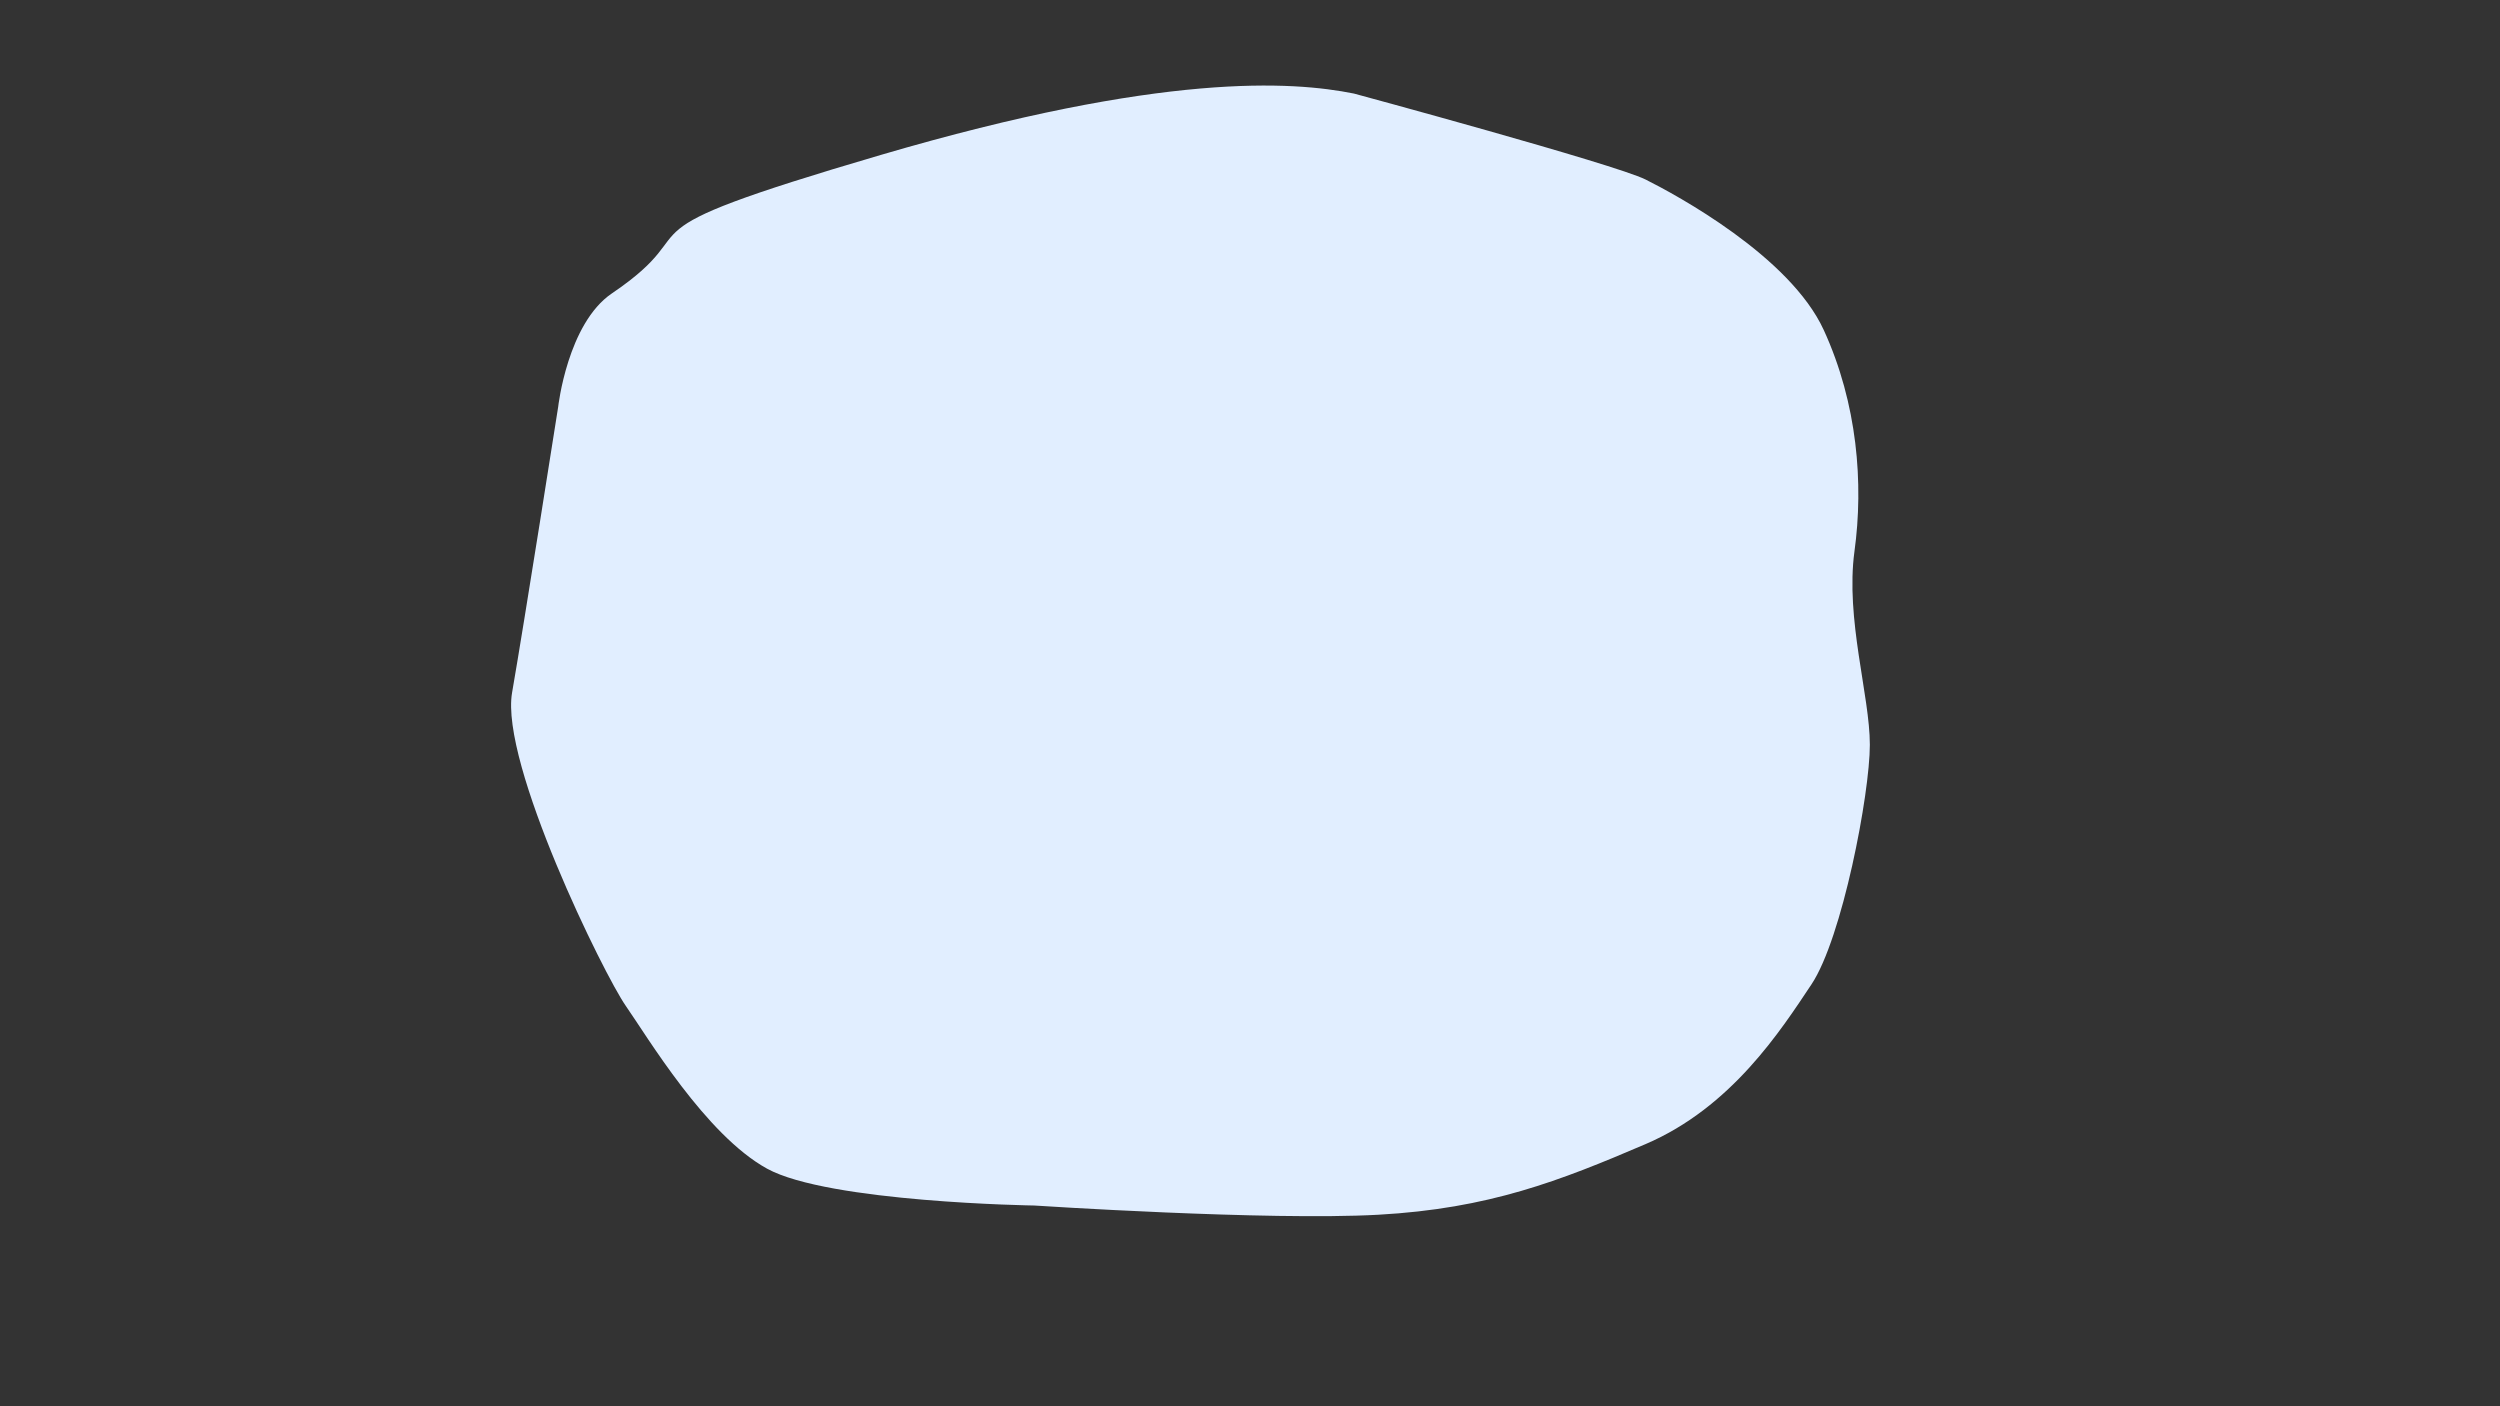 <?xml version="1.0" encoding="UTF-8"?>
<svg id="Lag_1" data-name="Lag 1" xmlns="http://www.w3.org/2000/svg" viewBox="0 0 1920 1080">
  <rect x="0" y="0" width="1920" height="1080" fill="#333333" stroke="none"/>
  <defs>
    <style>
      .cls-1 {
        fill: #e1eeff;
      }
    </style>
  </defs>
  <path class="cls-1" d="m1039.7,71.82s200.53,54.26,224.12,66.06c23.59,11.8,110.88,58.98,136.83,115.6s30.67,117.96,23.59,169.86c-7.08,51.9,11.8,110.88,11.8,148.63s-21.23,148.63-44.82,184.01c-23.59,35.39-61.34,94.37-127.39,122.68s-120.32,49.54-205.25,54.26-264.23-7.08-264.23-7.08c0,0-158.06-2.36-205.25-28.31s-92.01-101.44-108.52-125.04-96.73-186.37-87.29-240.63c9.44-54.26,35.39-219.4,35.39-219.4,0,0,7.13-63.99,41.28-87.15,79.75-54.08-10.61-42.6,206.43-106.3s316.13-56.62,363.31-47.18Z"/>
</svg>